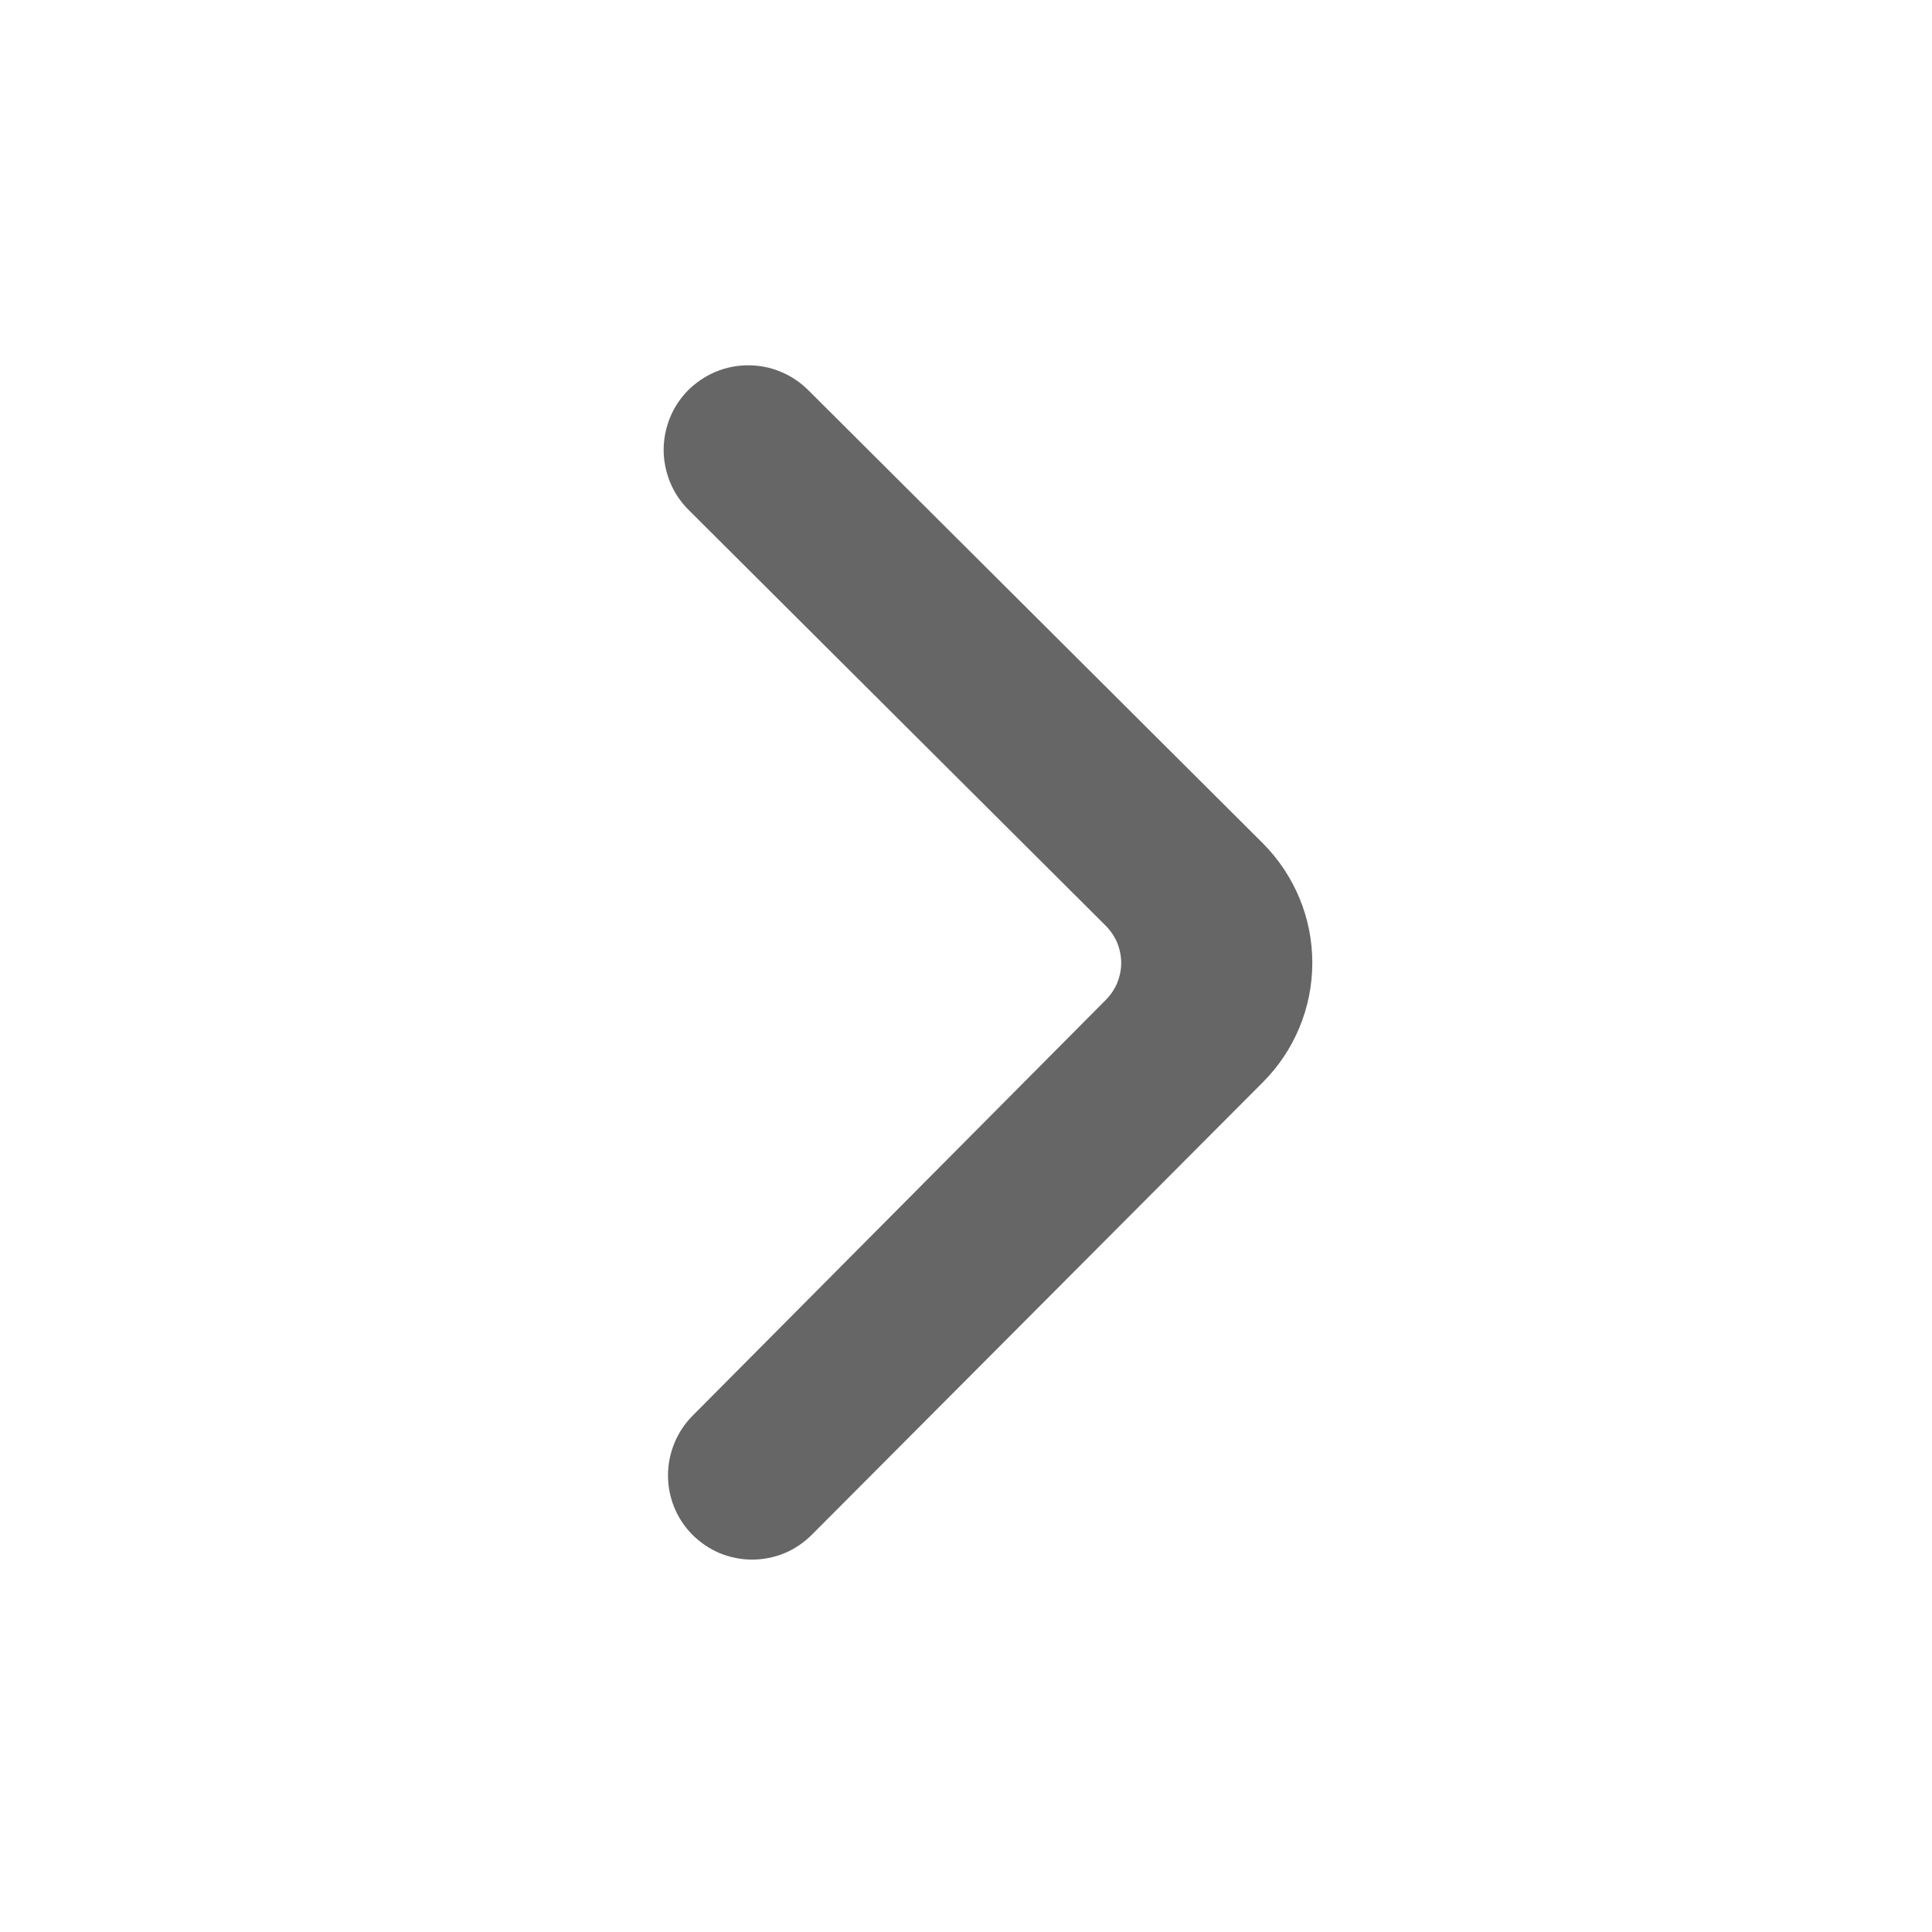 <svg width="12" height="12" viewBox="0 0 12 12" fill="none" xmlns="http://www.w3.org/2000/svg">
<g clip-path="url(#clip0_64_3225)">
<path d="M4.3 9.532C4.349 9.581 4.407 9.62 4.47 9.647C4.534 9.673 4.603 9.687 4.672 9.687C4.741 9.687 4.809 9.673 4.873 9.647C4.937 9.62 4.994 9.581 5.043 9.532L7.843 6.723C7.941 6.625 8.018 6.51 8.071 6.382C8.124 6.255 8.151 6.118 8.151 5.98C8.151 5.842 8.124 5.705 8.071 5.578C8.018 5.451 7.941 5.335 7.843 5.237L5.019 2.422C4.97 2.374 4.913 2.335 4.849 2.309C4.785 2.282 4.717 2.269 4.648 2.269C4.579 2.269 4.51 2.282 4.446 2.309C4.383 2.335 4.325 2.374 4.276 2.422C4.227 2.471 4.188 2.529 4.162 2.593C4.136 2.657 4.122 2.725 4.122 2.794C4.122 2.863 4.136 2.931 4.162 2.995C4.188 3.059 4.227 3.117 4.276 3.166L6.868 5.75C6.898 5.78 6.922 5.816 6.939 5.855C6.955 5.895 6.964 5.938 6.964 5.981C6.964 6.023 6.955 6.066 6.939 6.106C6.922 6.145 6.898 6.181 6.868 6.211L4.299 8.796C4.203 8.894 4.149 9.027 4.149 9.164C4.149 9.302 4.203 9.434 4.3 9.532Z" fill="black" fill-opacity="0.6"/>
</g>
<defs>
<clipPath id="clip0_64_3225">
<rect width="12" height="12" fill="white" transform="matrix(0 -1 1 0 0 12)"/>
</clipPath>
</defs>
</svg>
